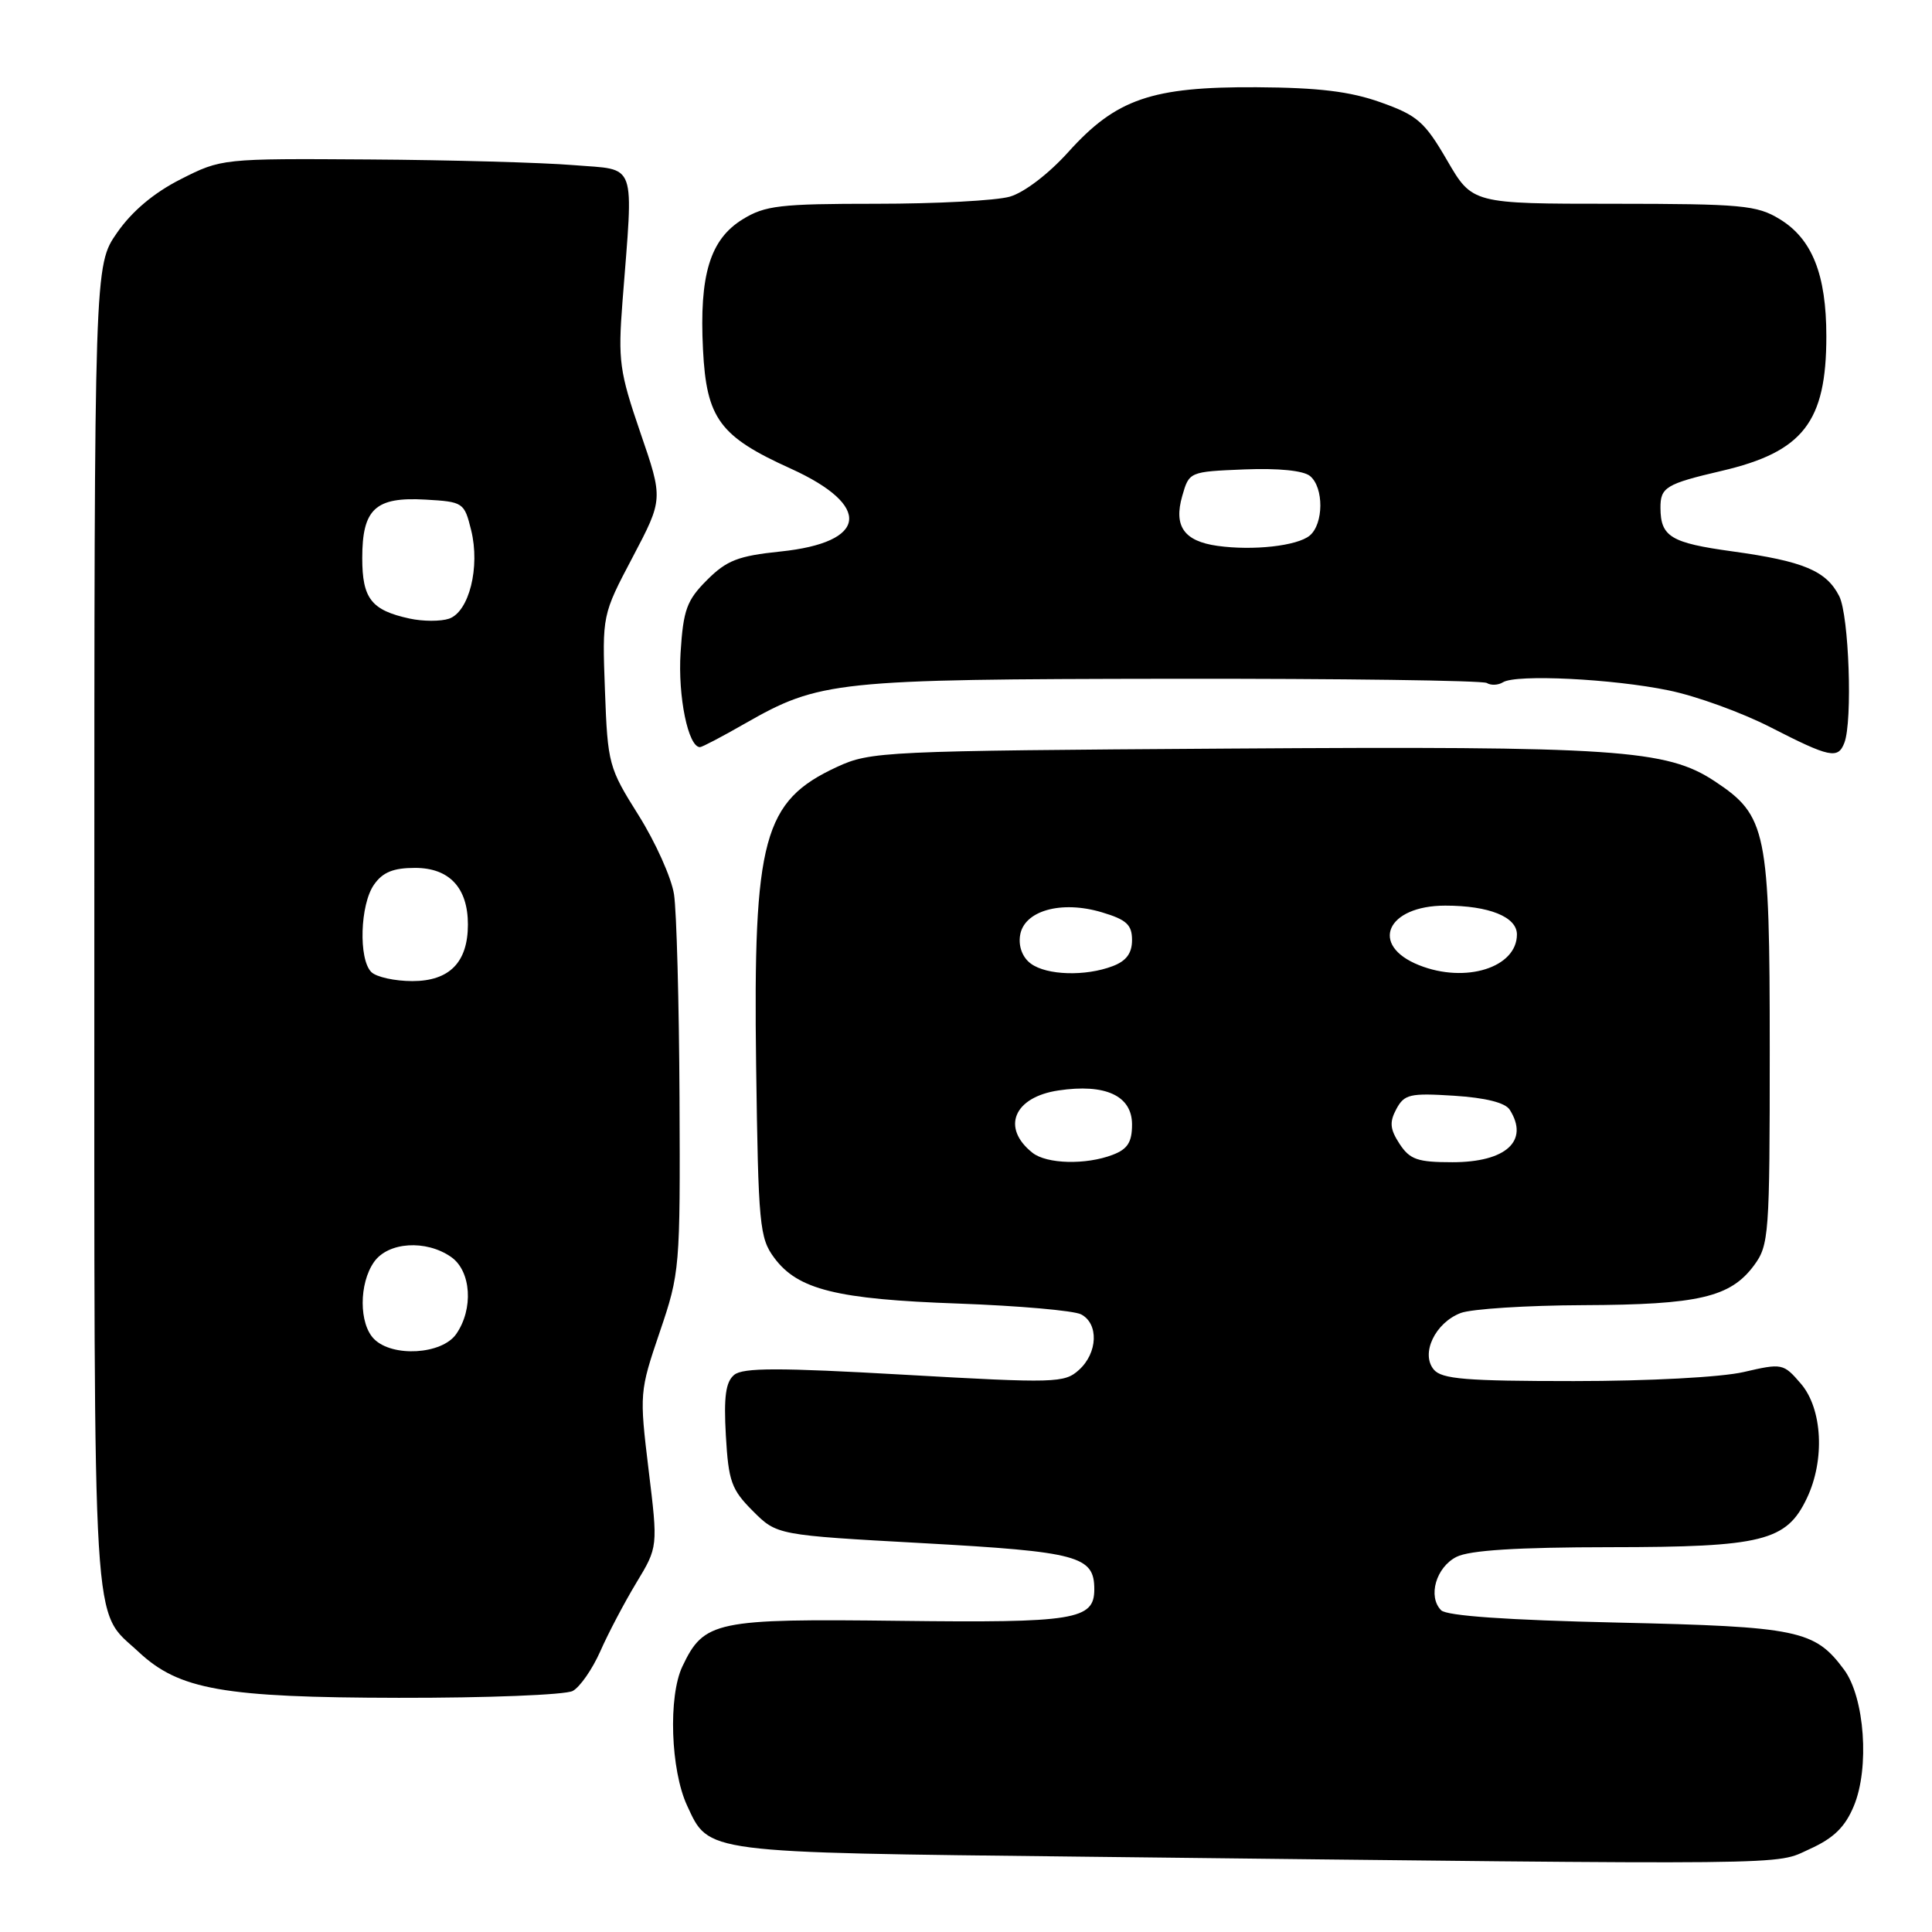 <?xml version="1.0" encoding="UTF-8" standalone="no"?>
<!DOCTYPE svg PUBLIC "-//W3C//DTD SVG 1.1//EN" "http://www.w3.org/Graphics/SVG/1.1/DTD/svg11.dtd" >
<svg xmlns="http://www.w3.org/2000/svg" xmlns:xlink="http://www.w3.org/1999/xlink" version="1.1" viewBox="0 0 256 256">
 <g >
 <path fill="currentColor"
d=" M 239.79 245.01 C 242.97 243.57 244.48 242.10 245.64 239.31 C 247.75 234.27 247.08 224.93 244.35 221.24 C 240.46 215.99 238.30 215.54 214.30 215.00 C 199.70 214.67 191.71 214.11 190.96 213.37 C 189.16 211.56 190.28 207.66 193.00 206.29 C 194.73 205.42 201.01 205.02 213.35 205.01 C 233.55 205.00 236.72 204.21 239.42 198.52 C 241.84 193.44 241.48 186.67 238.63 183.35 C 236.31 180.65 236.15 180.62 231.05 181.80 C 228.07 182.49 218.46 183.00 208.55 183.00 C 194.24 183.00 191.03 182.74 189.98 181.47 C 188.22 179.35 190.17 175.27 193.55 173.98 C 194.97 173.44 202.29 172.97 209.82 172.94 C 225.05 172.88 229.28 171.90 232.41 167.68 C 234.40 164.99 234.50 163.67 234.50 139.18 C 234.50 110.02 234.10 108.08 227.21 103.52 C 220.83 99.30 214.17 98.85 162.85 99.19 C 117.03 99.49 115.35 99.57 110.91 101.62 C 101.13 106.14 99.79 111.11 100.19 141.18 C 100.48 162.38 100.64 164.04 102.60 166.68 C 105.72 170.88 110.84 172.16 127.00 172.73 C 134.97 173.02 142.29 173.66 143.25 174.16 C 145.61 175.39 145.46 179.27 142.97 181.52 C 141.05 183.26 139.86 183.30 119.85 182.16 C 103.19 181.21 98.45 181.21 97.28 182.18 C 96.16 183.11 95.89 185.07 96.18 190.22 C 96.53 196.29 96.91 197.37 99.76 200.22 C 102.95 203.41 102.95 203.41 122.35 204.48 C 142.89 205.62 145.00 206.18 145.00 210.59 C 145.00 214.64 142.44 215.05 119.21 214.77 C 94.78 214.47 93.28 214.78 90.42 220.81 C 88.53 224.79 88.86 234.53 91.04 239.24 C 93.98 245.58 92.94 245.45 143.50 246.02 C 239.87 247.12 235.02 247.17 239.79 245.01 Z  M 75.89 224.06 C 76.85 223.54 78.49 221.18 79.54 218.81 C 80.58 216.44 82.73 212.36 84.31 209.74 C 87.19 204.98 87.19 204.98 85.94 194.74 C 84.72 184.65 84.74 184.39 87.42 176.50 C 90.09 168.66 90.14 168.04 90.04 145.50 C 89.98 132.85 89.65 120.70 89.31 118.50 C 88.97 116.30 86.85 111.59 84.61 108.02 C 80.66 101.74 80.52 101.25 80.16 91.52 C 79.79 81.49 79.79 81.49 83.84 73.81 C 87.88 66.13 87.88 66.13 84.85 57.32 C 82.08 49.23 81.88 47.79 82.48 40.00 C 83.95 21.04 84.50 22.58 76.00 21.88 C 71.88 21.54 59.69 21.20 48.93 21.13 C 29.44 21.00 29.34 21.01 23.94 23.75 C 20.38 25.55 17.48 28.00 15.51 30.84 C 12.50 35.17 12.50 35.17 12.50 122.84 C 12.50 219.02 12.14 213.07 18.37 218.89 C 23.73 223.90 29.58 224.93 52.82 224.97 C 64.54 224.99 74.92 224.58 75.89 224.06 Z  M 244.39 98.42 C 245.49 95.55 245.00 81.55 243.71 79.00 C 242.00 75.63 238.97 74.36 229.55 73.06 C 221.40 71.94 220.04 71.12 220.02 67.31 C 220.00 64.57 220.74 64.12 228.10 62.40 C 238.92 59.88 242.00 55.92 242.00 44.57 C 242.00 36.37 240.12 31.65 235.81 29.03 C 232.80 27.19 230.79 27.01 213.79 27.00 C 195.09 27.00 195.09 27.00 191.75 21.25 C 188.77 16.12 187.81 15.29 182.95 13.56 C 178.88 12.11 174.72 11.61 166.50 11.56 C 152.61 11.48 147.89 13.11 141.57 20.13 C 138.96 23.03 135.72 25.51 133.80 26.06 C 131.99 26.58 124.04 27.00 116.12 27.00 C 103.32 27.00 101.37 27.23 98.39 29.07 C 94.08 31.73 92.65 36.43 93.15 46.30 C 93.61 55.47 95.35 57.83 104.77 62.09 C 115.61 67.01 115.01 71.88 103.40 73.08 C 97.81 73.66 96.29 74.25 93.69 76.85 C 91.00 79.54 90.54 80.79 90.18 86.48 C 89.81 92.28 91.19 99.00 92.75 99.00 C 93.03 99.00 95.70 97.60 98.68 95.89 C 108.61 90.22 110.65 90.00 155.26 89.94 C 177.67 89.91 196.46 90.17 197.01 90.50 C 197.55 90.84 198.52 90.80 199.16 90.40 C 200.91 89.32 213.67 89.94 221.11 91.48 C 224.75 92.22 230.83 94.43 234.61 96.37 C 242.46 100.39 243.55 100.62 244.39 98.42 Z  M 136.81 152.75 C 132.64 149.44 134.33 145.37 140.25 144.49 C 146.47 143.56 150.00 145.19 150.00 149.00 C 150.00 151.35 149.41 152.27 147.43 153.02 C 143.88 154.38 138.69 154.24 136.81 152.75 Z  M 185.45 151.57 C 184.18 149.62 184.09 148.70 185.02 146.96 C 186.08 144.99 186.82 144.82 192.66 145.19 C 196.86 145.46 199.46 146.11 200.05 147.05 C 202.66 151.17 199.56 154.00 192.45 154.00 C 187.83 154.00 186.82 153.65 185.45 151.57 Z  M 136.60 127.69 C 135.51 126.90 134.94 125.45 135.16 123.98 C 135.63 120.68 140.60 119.26 146.02 120.89 C 149.27 121.86 150.00 122.54 150.00 124.56 C 150.00 126.31 149.24 127.34 147.43 128.02 C 143.83 129.39 138.71 129.24 136.60 127.69 Z  M 188.03 127.89 C 181.41 125.25 183.73 120.00 191.51 120.00 C 197.30 120.00 201.00 121.49 201.00 123.82 C 201.00 128.21 194.19 130.35 188.03 127.89 Z  M 49.57 177.43 C 47.56 175.42 47.55 170.09 49.56 167.22 C 51.42 164.56 56.45 164.23 59.78 166.56 C 62.44 168.42 62.77 173.45 60.44 176.78 C 58.55 179.48 52.01 179.87 49.57 177.43 Z  M 49.20 128.80 C 47.49 127.09 47.71 119.85 49.56 117.22 C 50.71 115.57 52.12 115.00 55.00 115.00 C 59.54 115.00 62.00 117.64 62.00 122.50 C 62.00 127.51 59.56 130.00 54.64 130.00 C 52.31 130.00 49.86 129.46 49.20 128.80 Z  M 54.26 81.96 C 49.21 80.86 48.00 79.32 48.00 73.95 C 48.00 67.43 49.74 65.82 56.37 66.20 C 61.39 66.49 61.52 66.58 62.43 70.25 C 63.64 75.15 62.16 81.06 59.50 81.98 C 58.40 82.35 56.04 82.35 54.26 81.96 Z  M 161.32 72.33 C 156.90 71.71 155.50 69.74 156.65 65.73 C 157.57 62.51 157.59 62.50 164.88 62.20 C 169.40 62.02 172.72 62.35 173.59 63.08 C 175.43 64.60 175.40 69.42 173.54 70.97 C 171.88 72.34 166.05 72.99 161.32 72.33 Z "/>
</g>
</svg>